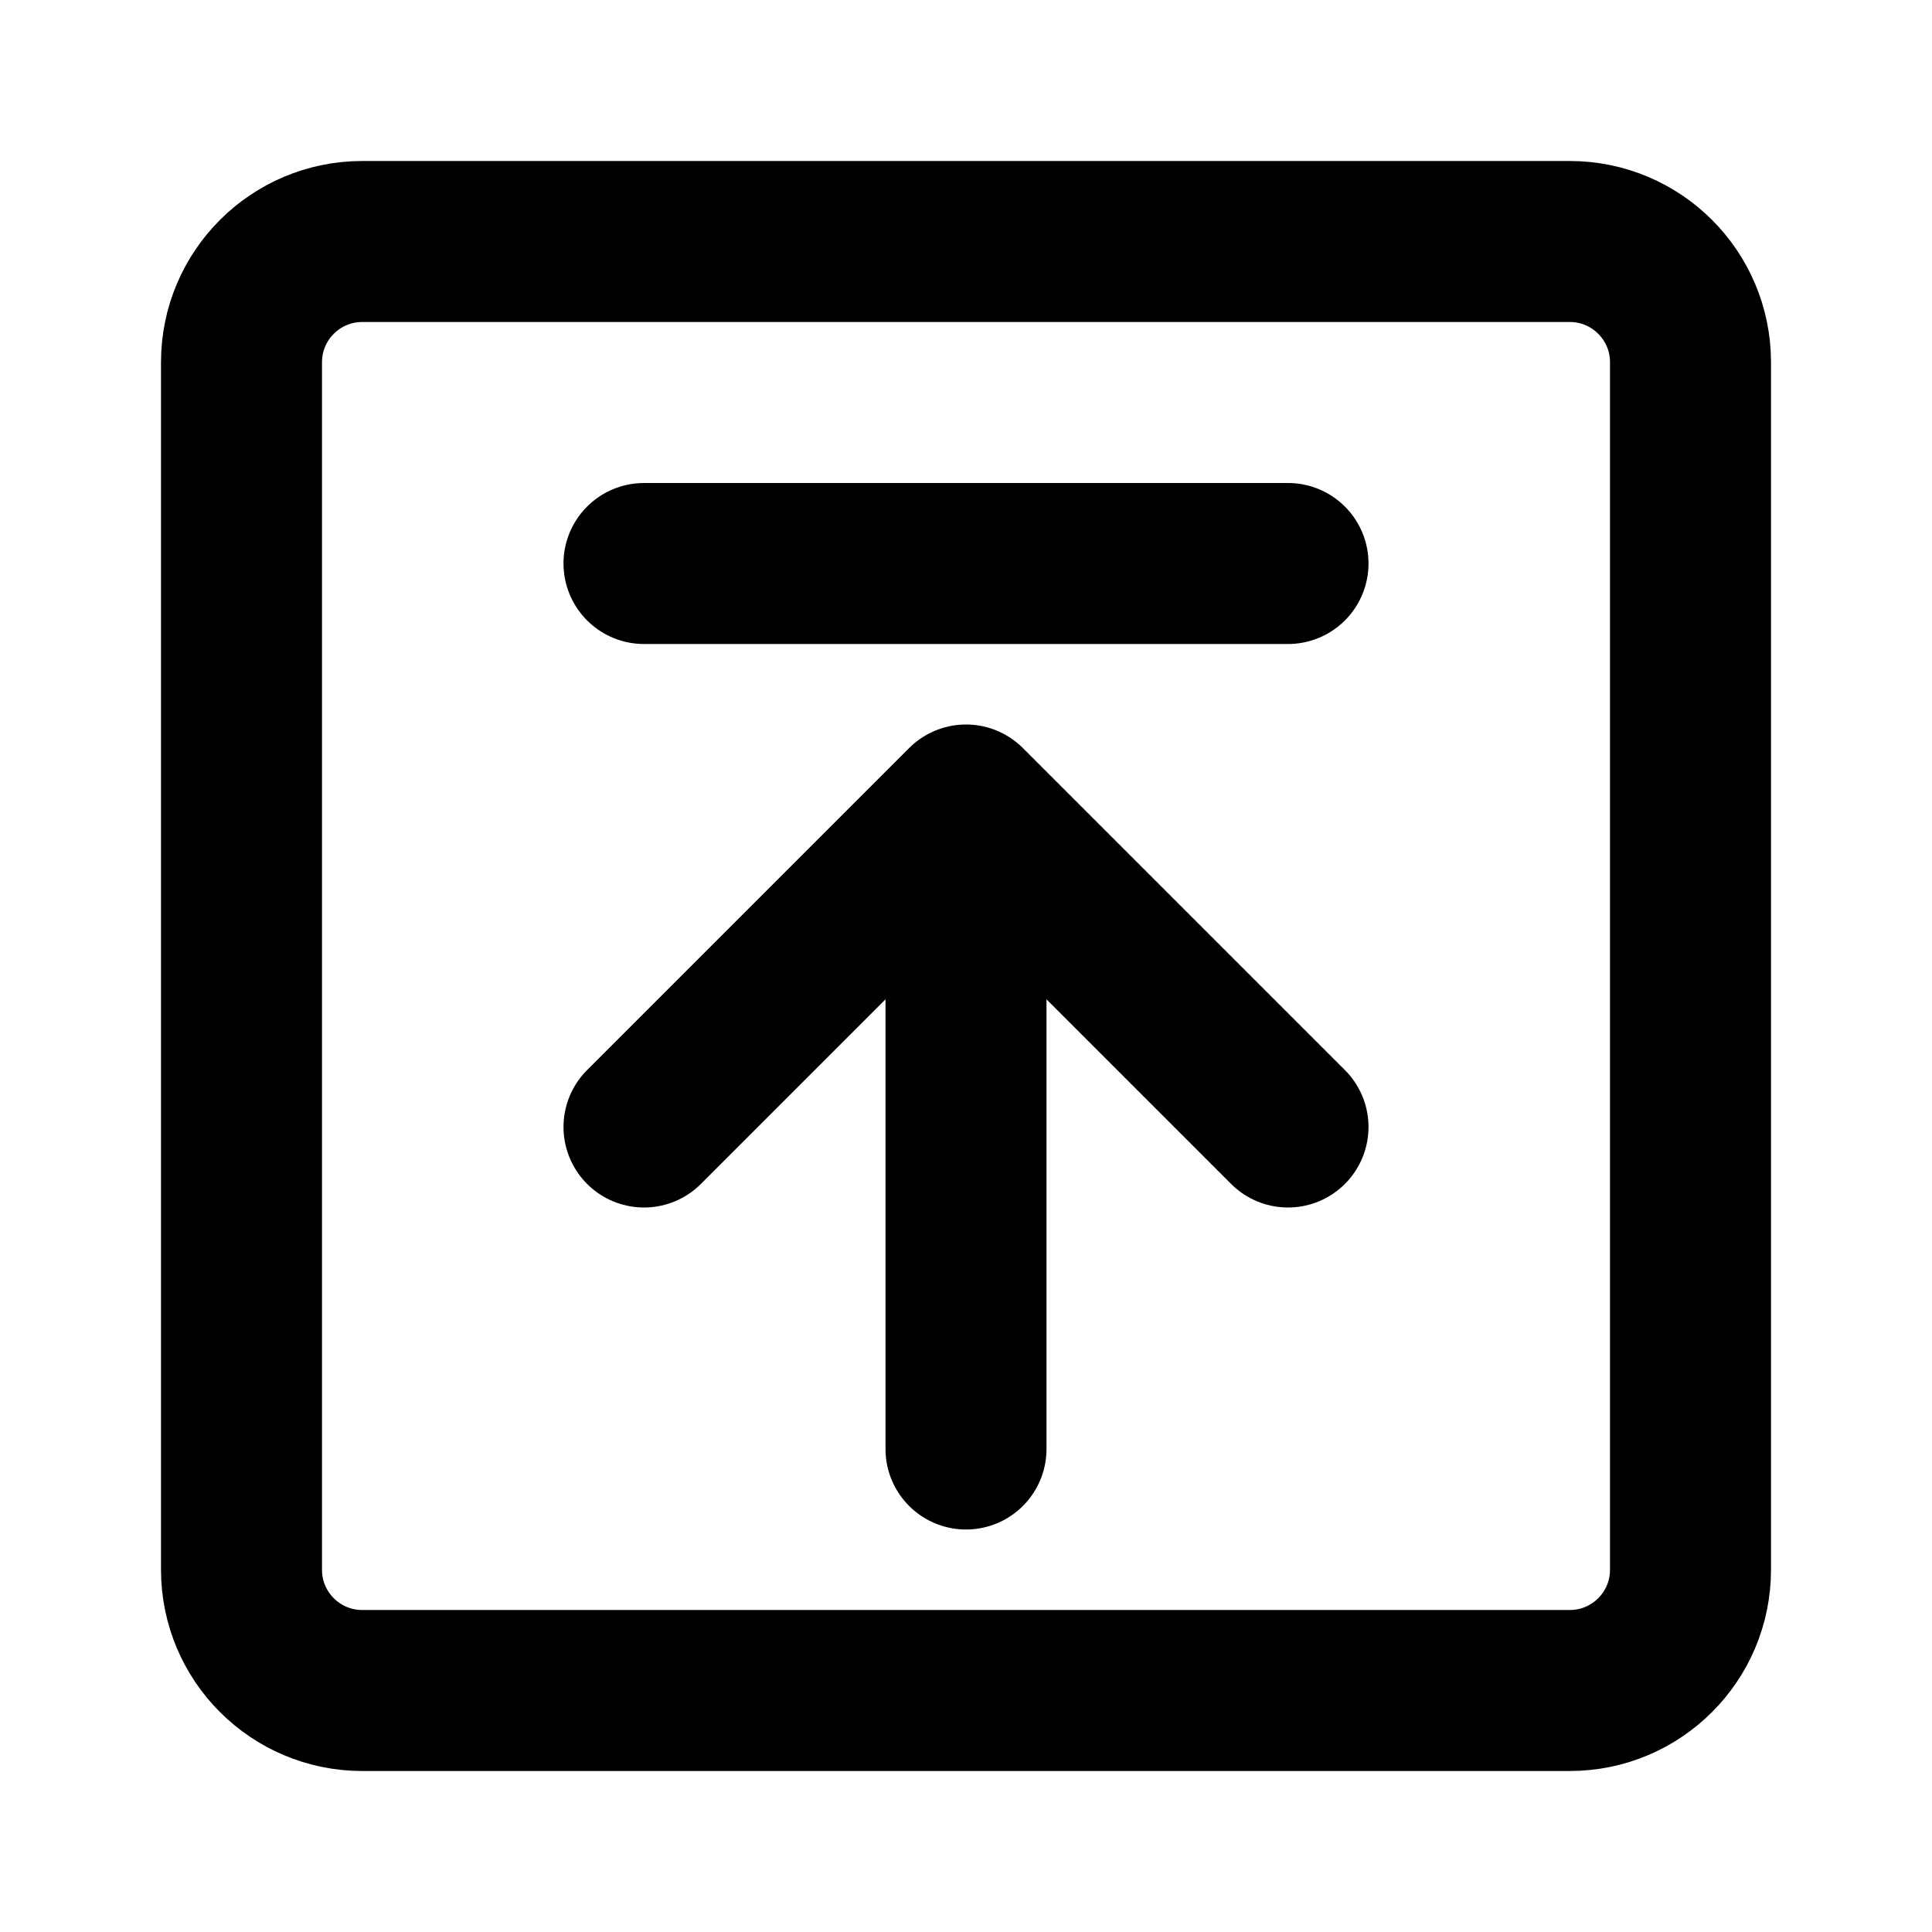 <svg width="48" height="48" viewBox="0 0 48 48" fill="none" xmlns="http://www.w3.org/2000/svg">
<g clip-path="url(#clip0_27_132236)">
<path d="M39 6H9C7.343 6 6 7.343 6 9V39C6 40.657 7.343 42 9 42H39C40.657 42 42 40.657 42 39V9C42 7.343 40.657 6 39 6Z" stroke="black" stroke-width="4" stroke-linejoin="round"/>
<path d="M32 28L24 20L16 28" stroke="black" stroke-width="4" stroke-linecap="round" stroke-linejoin="round"/>
<path d="M24 36V20.5" stroke="black" stroke-width="4" stroke-linecap="round" stroke-linejoin="round"/>
<path d="M16 14H32" stroke="black" stroke-width="4" stroke-linecap="round" stroke-linejoin="round"/>
</g>
<defs>
<clipPath id="clip0_27_132236">
<rect width="48" height="48" fill="white"/>
</clipPath>
</defs>
</svg>
